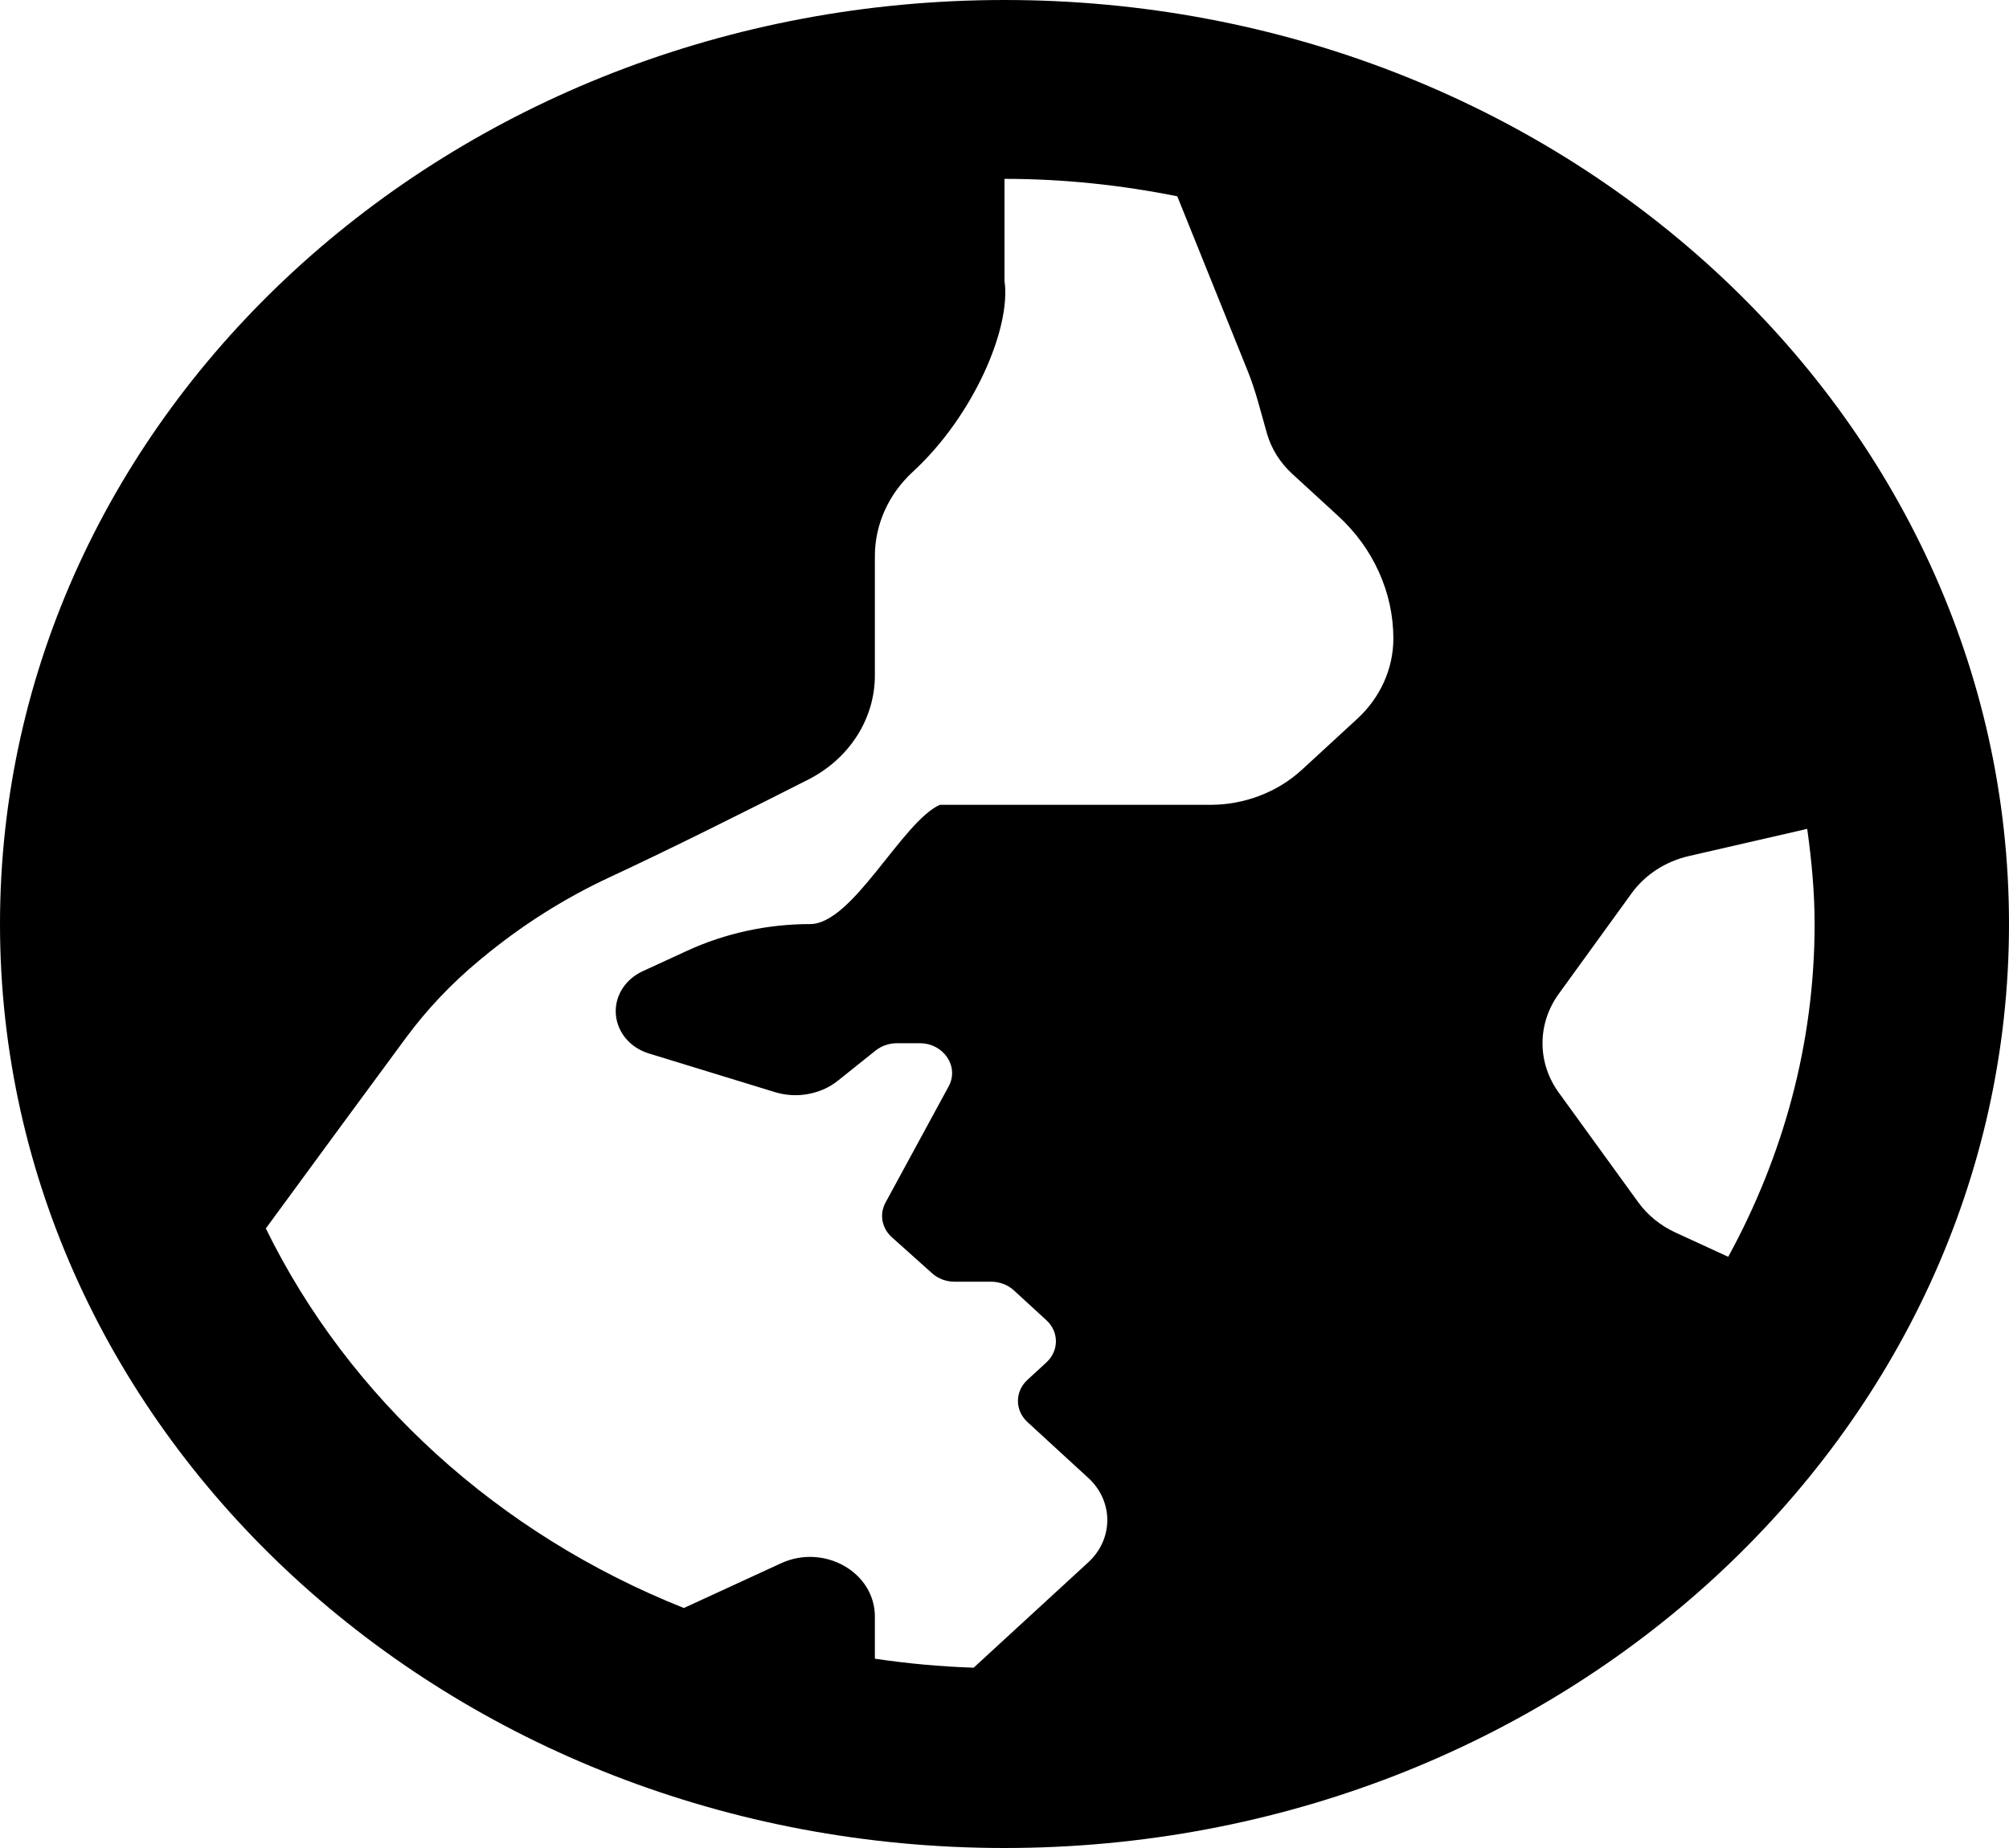 <svg width="25" height="23" viewBox="0 0 25 23" fill="none" xmlns="http://www.w3.org/2000/svg">
<path d="M12.5 23C5.596 23 0 17.851 0 11.5C0 5.149 5.596 0 12.5 0C19.404 0 25 5.149 25 11.5C25 17.851 19.404 23 12.5 23ZM16.648 6.418C16.451 6.238 16.245 6.049 16.078 5.895C15.927 5.756 15.821 5.584 15.767 5.398C15.691 5.136 15.629 4.87 15.526 4.616L14.65 2.443C13.956 2.304 13.238 2.226 12.5 2.226V3.495C12.585 4.081 12.115 5.177 11.359 5.872C11.057 6.15 10.887 6.528 10.887 6.921V8.406C10.887 8.945 10.571 9.442 10.057 9.703C9.333 10.071 8.303 10.586 7.597 10.913C7.019 11.181 6.483 11.523 6.002 11.922L5.962 11.955C5.617 12.241 5.312 12.564 5.051 12.917C4.579 13.556 3.808 14.606 3.308 15.289C4.34 17.398 6.199 19.093 8.51 20.013L9.72 19.456C10.256 19.21 10.887 19.568 10.887 20.12V20.644C11.29 20.704 11.7 20.742 12.116 20.756L13.543 19.444C13.858 19.154 13.858 18.684 13.543 18.394L13.306 18.177L12.785 17.698C12.628 17.553 12.628 17.318 12.785 17.174L13.022 16.956C13.179 16.811 13.179 16.576 13.022 16.432L12.618 16.061C12.543 15.991 12.44 15.952 12.333 15.952H11.88C11.775 15.952 11.674 15.915 11.599 15.847L11.099 15.399C11.037 15.344 10.997 15.273 10.982 15.195C10.968 15.118 10.981 15.038 11.019 14.968L11.805 13.521C11.939 13.275 11.744 12.984 11.445 12.984H11.16C11.063 12.984 10.969 13.017 10.896 13.075L10.428 13.449C10.323 13.534 10.195 13.591 10.057 13.616C9.92 13.642 9.778 13.633 9.645 13.593L8.074 13.111C7.954 13.074 7.849 13.004 7.775 12.909C7.702 12.815 7.662 12.701 7.662 12.585C7.662 12.375 7.791 12.184 7.995 12.089L8.553 11.832C9.028 11.614 9.551 11.501 10.081 11.501C10.611 11.501 11.22 10.235 11.694 10.017H15.059C15.486 10.017 15.896 9.86 16.199 9.582L16.889 8.947C17.177 8.682 17.339 8.322 17.339 7.947C17.339 7.663 17.278 7.381 17.159 7.119C17.041 6.856 16.867 6.618 16.648 6.418ZM21.018 10.654C20.726 10.721 20.472 10.886 20.305 11.116L19.399 12.367C19.266 12.549 19.195 12.764 19.195 12.984C19.195 13.204 19.266 13.418 19.399 13.601L20.386 14.963C20.503 15.124 20.663 15.255 20.852 15.341L21.506 15.642C22.188 14.394 22.581 12.99 22.581 11.5C22.581 11.098 22.543 10.704 22.489 10.316L21.018 10.654Z" fill="black"/>
</svg>
